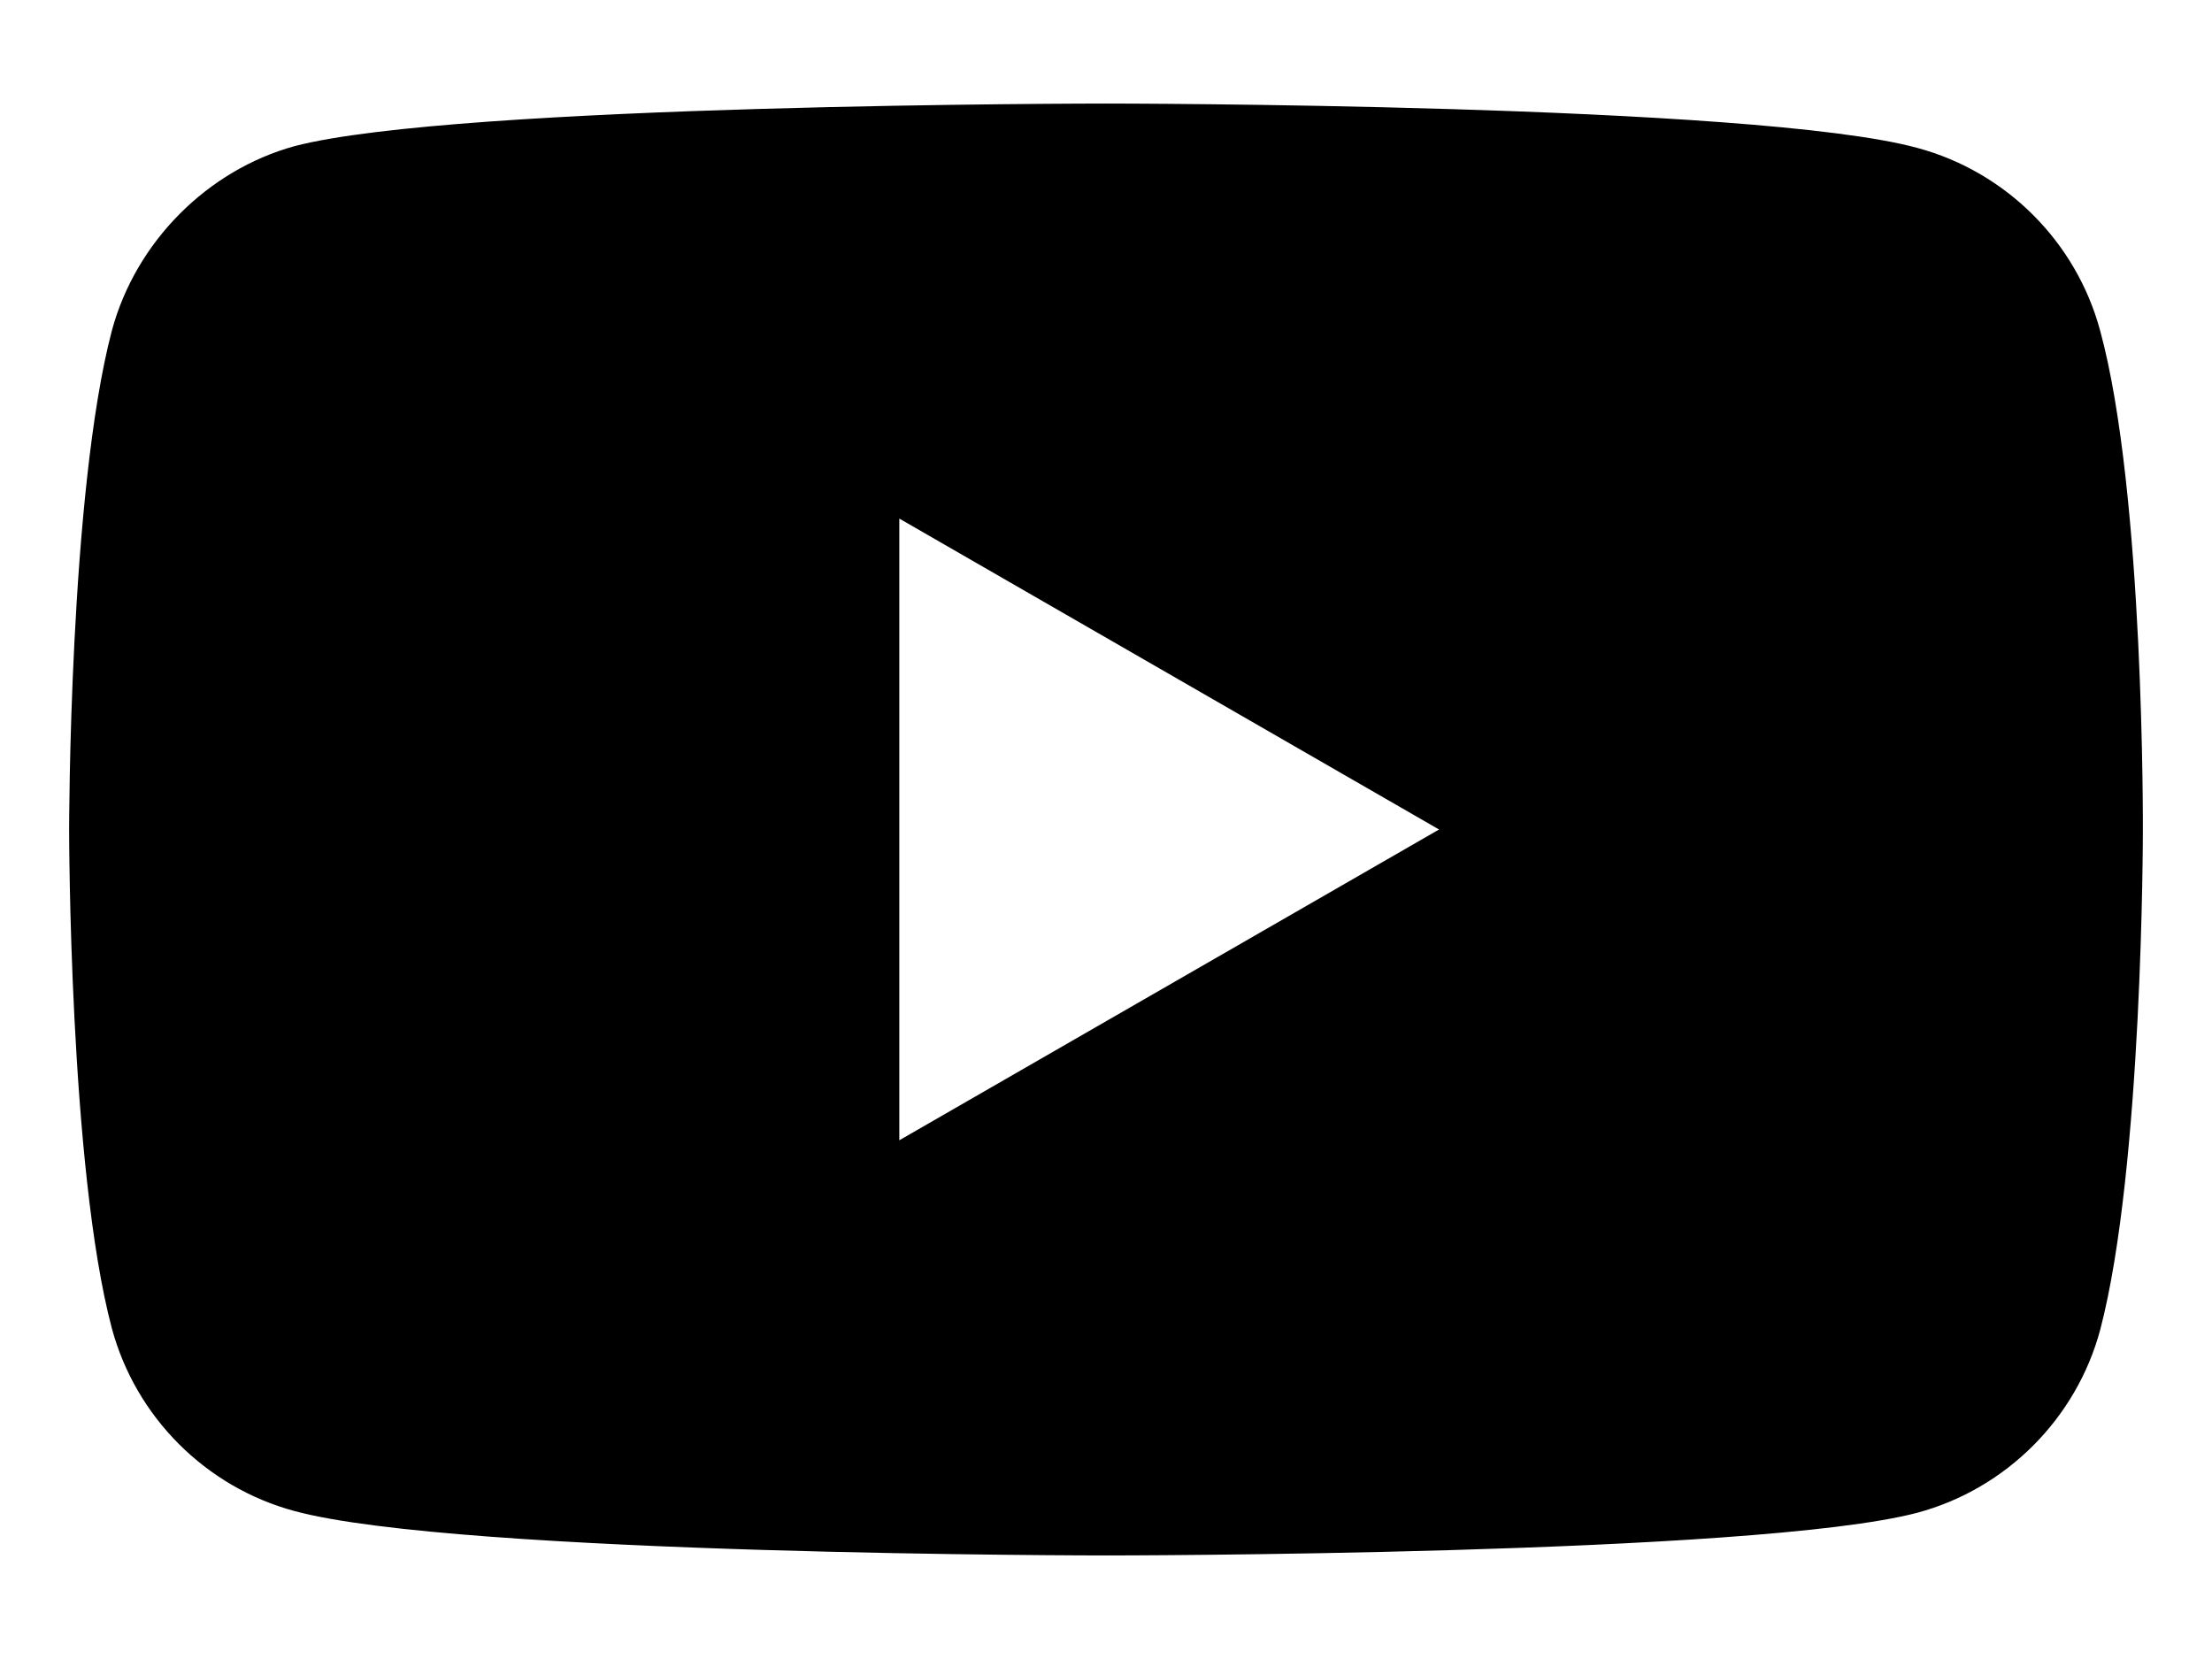 <svg width="16" height="12" viewBox="0 0 16 12" fill="none" xmlns="http://www.w3.org/2000/svg">
<path fill-rule="evenodd" clip-rule="evenodd" d="M13.869 1.07C14.511 1.243 15.018 1.749 15.191 2.392C15.512 3.566 15.5 6.012 15.5 6.012C15.5 6.012 15.5 8.446 15.191 9.62C15.018 10.262 14.511 10.769 13.869 10.942C12.695 11.251 8 11.251 8 11.251C8 11.251 3.317 11.251 2.131 10.93C1.488 10.757 0.982 10.25 0.809 9.608C0.5 8.446 0.5 6 0.5 6C0.5 6 0.5 3.566 0.809 2.392C0.982 1.749 1.501 1.23 2.131 1.057C3.305 0.749 8 0.749 8 0.749C8 0.749 12.695 0.749 13.869 1.07ZM10.409 6L6.505 8.248L6.505 3.751L10.409 6Z" fill="black"/>
</svg>
